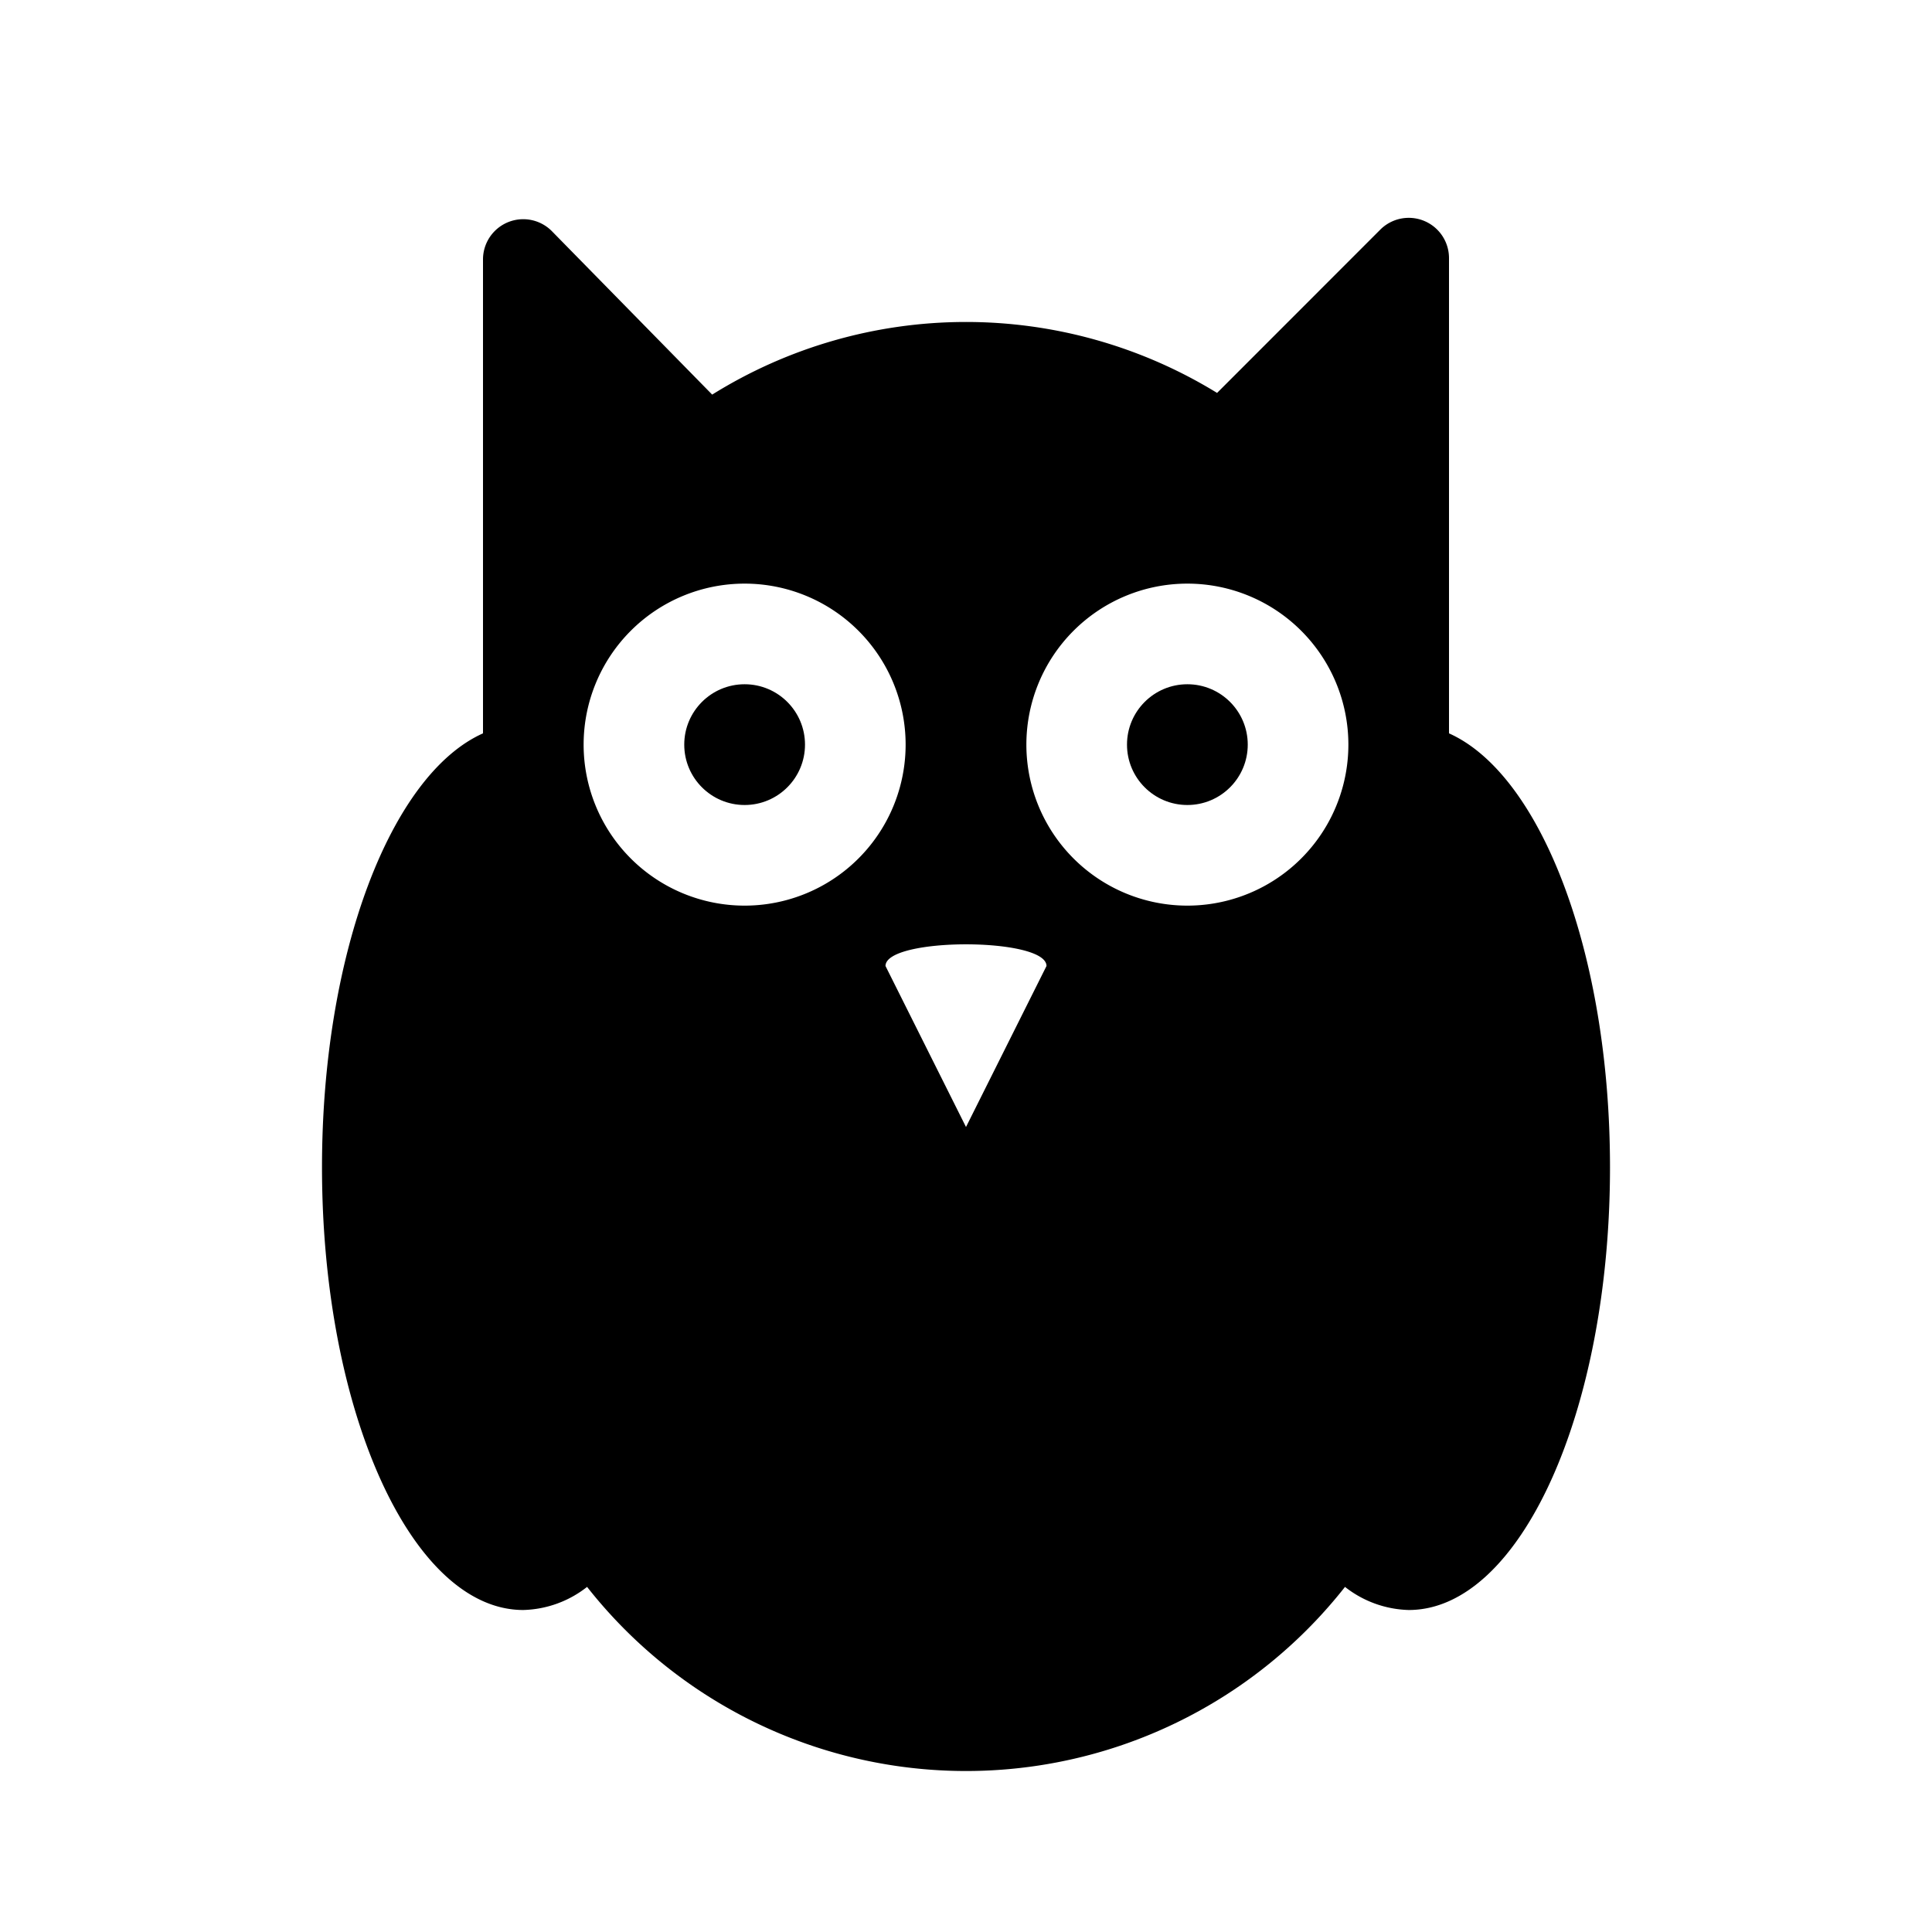 <?xml version="1.0" ?><svg data-name="Layer 1" height="24" id="Layer_1" viewBox="0 0 24 24" width="24" xmlns="http://www.w3.org/2000/svg"><title/><circle cx="9.25" cy="9.25" r="0.75"/><circle cx="14.75" cy="9.25" r="0.75"/><path d="M18,9.11V3.207a.5.5,0,0,0-.854-.354L15.119,4.881a5.96,5.96,0,0,0-6.272.021l-1.99-2.029A.5.5,0,0,0,6,3.224V9.11C4.859,9.62,4,11.839,4,14.5,4,17.538,5.119,20,6.5,20a1.334,1.334,0,0,0,.793-.287,5.988,5.988,0,0,0,9.415,0A1.334,1.334,0,0,0,17.5,20c1.381,0,2.5-2.462,2.5-5.5C20,11.839,19.141,9.62,18,9.11ZM9.25,11.25a2,2,0,1,1,2-2A2,2,0,0,1,9.25,11.25ZM12,14l-1-2c0-.359,2-.359,2,0Zm2.75-2.75a2,2,0,1,1,2-2A2,2,0,0,1,14.75,11.25Z"/></svg>